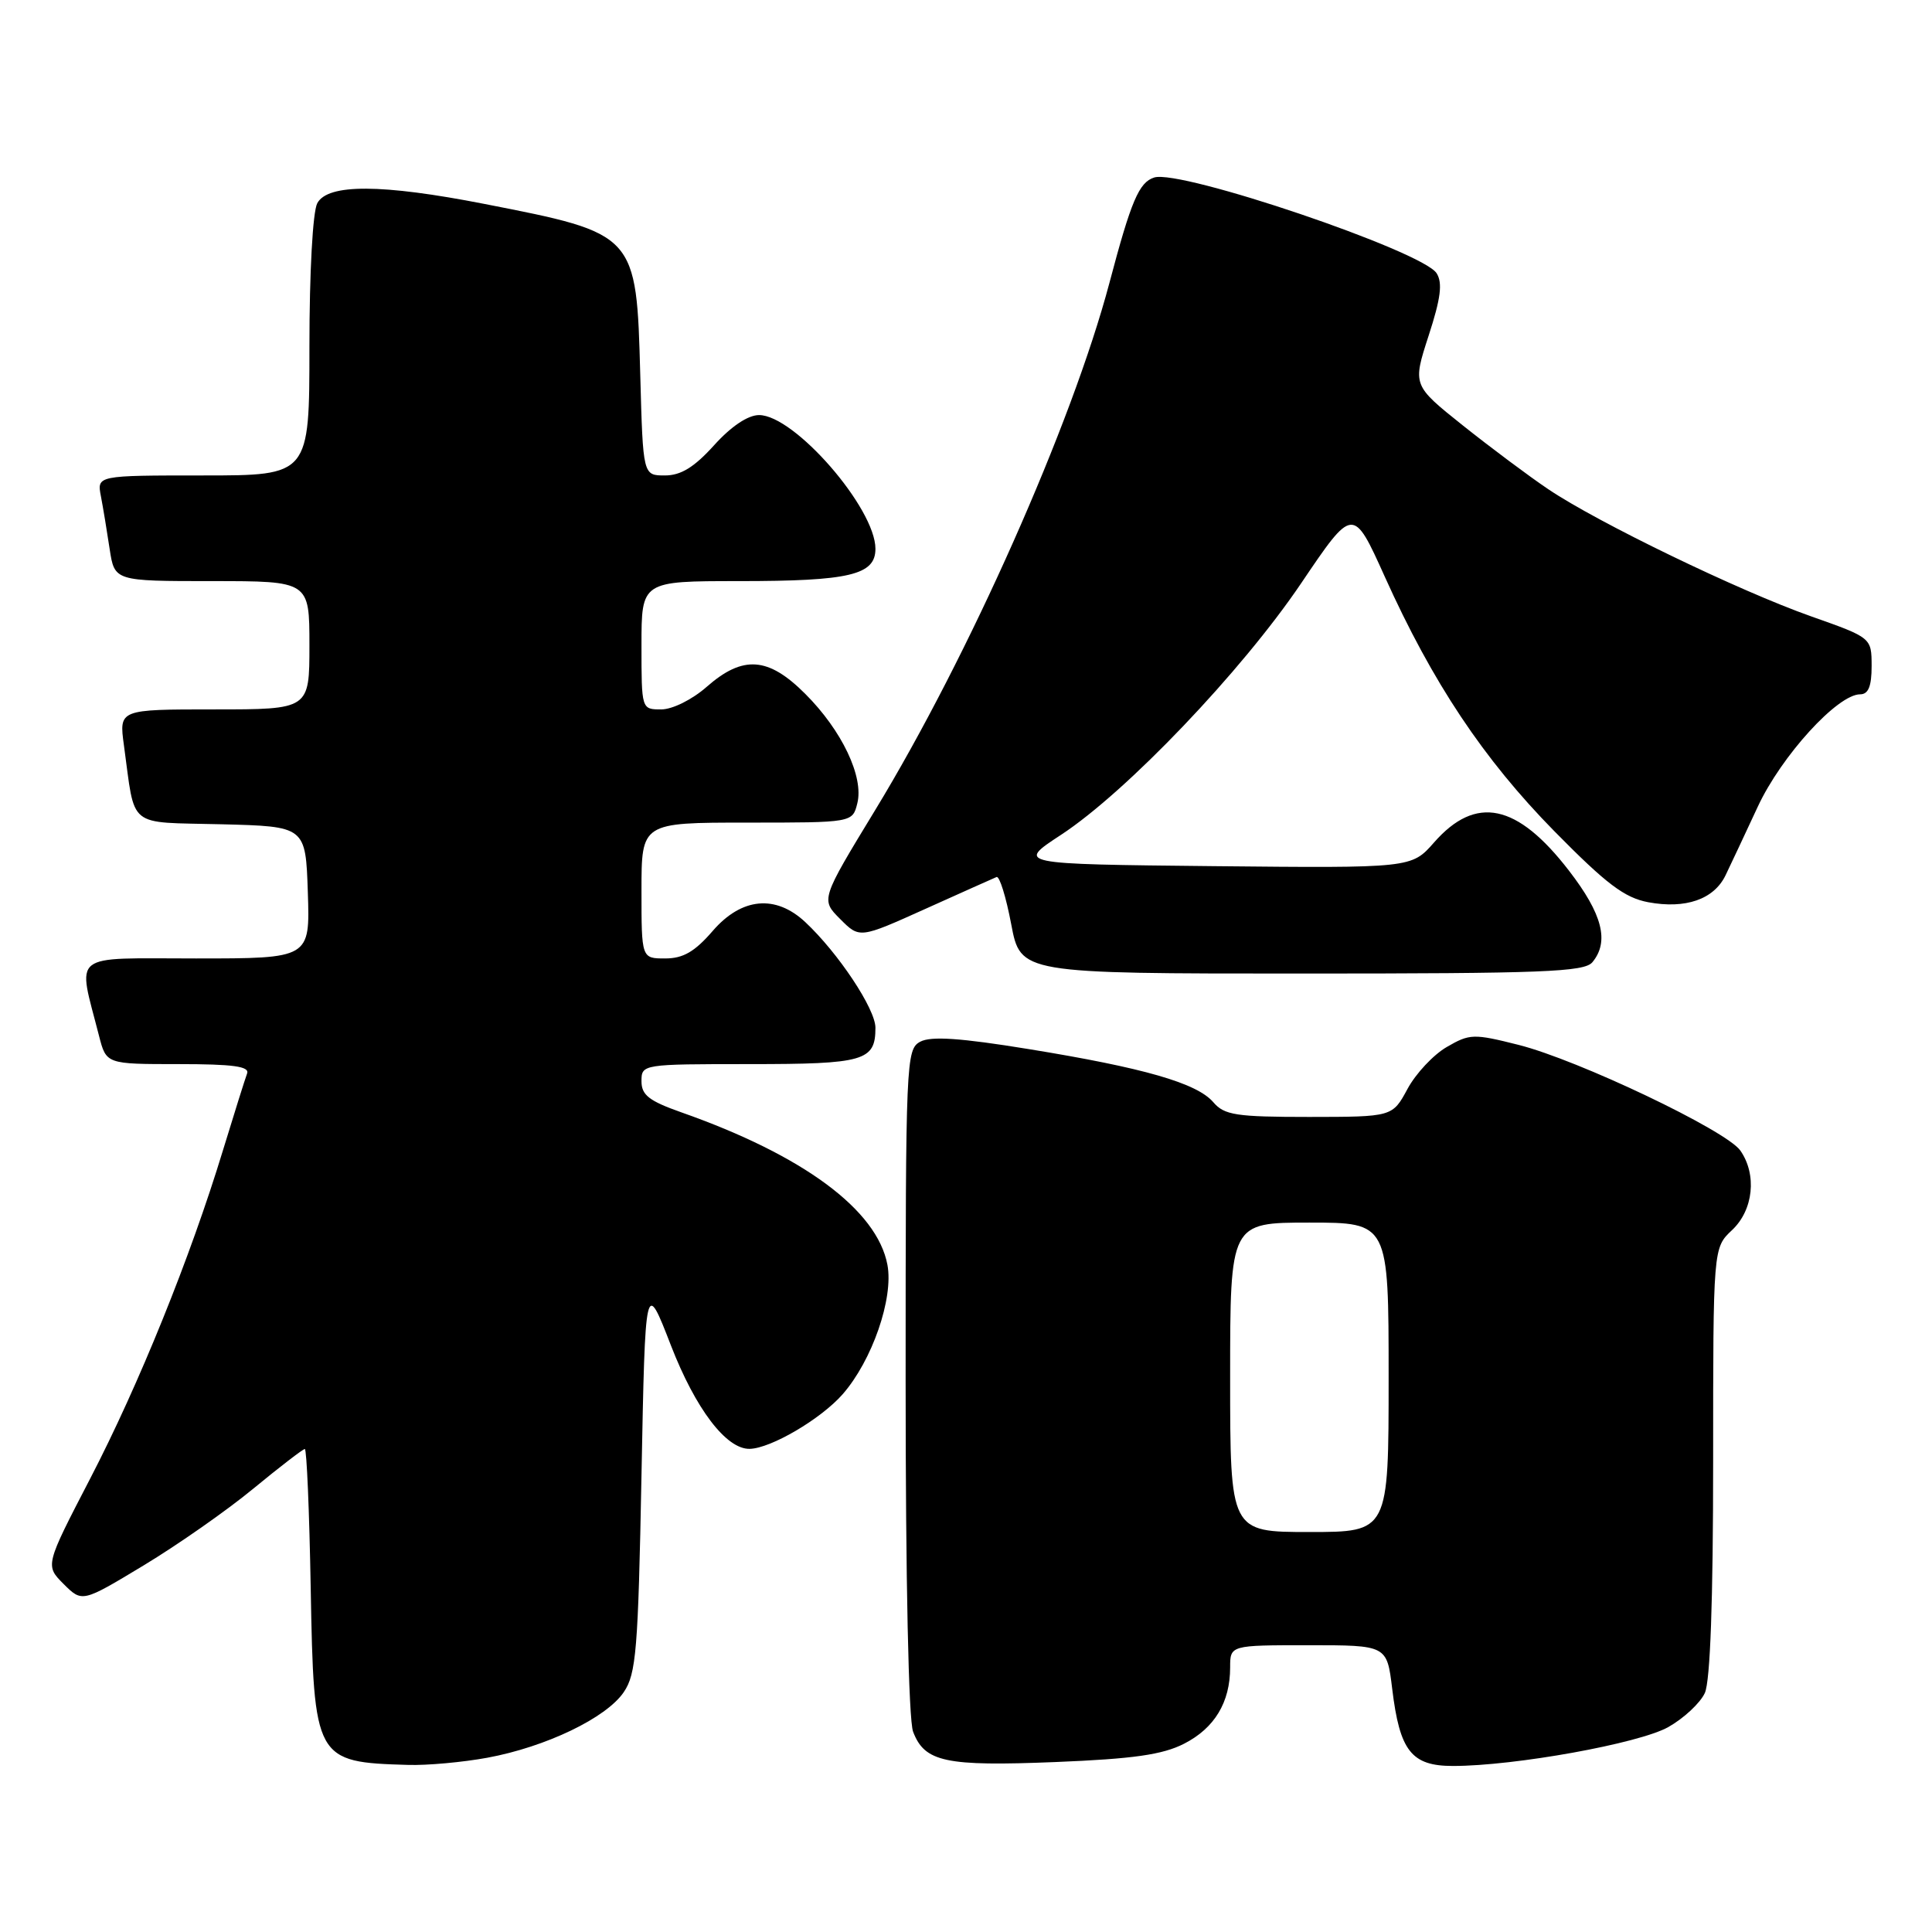 <?xml version="1.0" encoding="UTF-8" standalone="no"?>
<!DOCTYPE svg PUBLIC "-//W3C//DTD SVG 1.1//EN" "http://www.w3.org/Graphics/SVG/1.1/DTD/svg11.dtd" >
<svg xmlns="http://www.w3.org/2000/svg" xmlns:xlink="http://www.w3.org/1999/xlink" version="1.1" viewBox="0 0 256 256">
 <g >
 <path fill="currentColor"
d=" M 64.57 232.91 C 72.33 231.48 80.34 227.63 82.65 224.22 C 84.30 221.80 84.56 218.63 85.00 195.50 C 85.50 169.50 85.50 169.50 88.91 178.30 C 92.17 186.69 96.23 192.04 99.33 191.98 C 102.13 191.93 108.77 188.03 111.65 184.75 C 115.56 180.29 118.42 172.04 117.59 167.60 C 116.22 160.31 106.43 153.07 90.25 147.38 C 86.01 145.88 85.00 145.10 85.00 143.27 C 85.00 141.02 85.11 141.00 99.30 141.00 C 114.53 141.00 116.00 140.58 116.00 136.18 C 116.00 133.69 111.07 126.27 106.71 122.19 C 102.77 118.50 98.27 118.93 94.45 123.34 C 92.06 126.11 90.52 127.00 88.14 127.00 C 85.00 127.00 85.00 127.00 85.00 118.00 C 85.00 109.00 85.00 109.00 98.98 109.00 C 112.96 109.00 112.96 109.00 113.60 106.44 C 114.48 102.94 111.56 96.79 106.70 91.94 C 101.80 87.03 98.45 86.79 93.65 91.00 C 91.72 92.70 89.10 94.00 87.62 94.00 C 85.00 94.00 85.00 94.00 85.00 85.50 C 85.00 77.00 85.00 77.00 97.93 77.00 C 112.57 77.00 116.00 76.19 116.00 72.72 C 116.00 67.34 105.27 55.00 100.58 55.00 C 99.11 55.00 96.88 56.49 94.62 59.00 C 91.98 61.92 90.22 63.00 88.10 63.00 C 85.20 63.00 85.20 63.00 84.84 49.75 C 84.33 30.94 84.36 30.97 64.18 27.02 C 50.58 24.36 43.43 24.33 42.04 26.93 C 41.44 28.05 41.00 36.08 41.00 45.93 C 41.00 63.00 41.00 63.00 26.92 63.00 C 12.84 63.00 12.84 63.00 13.37 65.75 C 13.66 67.26 14.18 70.41 14.53 72.75 C 15.18 77.00 15.18 77.00 28.09 77.00 C 41.00 77.00 41.00 77.00 41.00 85.50 C 41.00 94.00 41.00 94.00 28.39 94.00 C 15.77 94.00 15.77 94.00 16.42 98.75 C 17.96 109.93 16.69 108.90 29.32 109.22 C 40.50 109.50 40.50 109.50 40.79 118.25 C 41.08 127.00 41.08 127.00 25.96 127.00 C 9.06 127.00 10.26 126.04 13.12 137.25 C 14.08 141.00 14.08 141.00 23.65 141.00 C 30.89 141.00 33.10 141.30 32.74 142.25 C 32.48 142.94 31.04 147.52 29.54 152.43 C 25.22 166.63 18.39 183.51 11.94 195.94 C 5.98 207.43 5.98 207.43 8.43 209.89 C 10.89 212.34 10.89 212.34 19.04 207.42 C 23.53 204.71 30.07 200.14 33.57 197.25 C 37.08 194.36 40.15 192.00 40.39 192.00 C 40.64 192.00 40.99 200.28 41.17 210.40 C 41.58 233.23 41.73 233.50 54.07 233.86 C 56.58 233.94 61.30 233.51 64.57 232.91 Z  M 156.90 231.05 C 160.93 228.99 163.00 225.57 163.00 220.95 C 163.00 218.00 163.00 218.00 173.38 218.00 C 183.77 218.00 183.77 218.00 184.47 223.75 C 185.47 232.03 187.02 234.00 192.53 234.00 C 200.70 234.00 217.19 231.02 221.05 228.85 C 223.11 227.69 225.29 225.66 225.90 224.33 C 226.62 222.74 227.00 212.11 227.00 193.63 C 227.00 165.35 227.00 165.35 229.50 163.00 C 232.34 160.34 232.83 155.63 230.60 152.45 C 228.74 149.79 209.11 140.44 201.21 138.45 C 195.26 136.95 194.74 136.97 191.71 138.73 C 189.94 139.75 187.60 142.25 186.50 144.29 C 184.50 147.99 184.50 147.99 173.47 148.00 C 163.79 148.00 162.24 147.76 160.78 146.06 C 158.60 143.51 151.56 141.49 136.31 139.01 C 127.29 137.54 123.36 137.27 121.94 138.03 C 120.06 139.04 120.00 140.51 120.00 182.97 C 120.00 209.38 120.39 227.90 120.99 229.46 C 122.52 233.48 125.27 234.07 139.85 233.48 C 150.18 233.06 154.04 232.51 156.90 231.05 Z  M 211.00 127.50 C 213.27 124.76 212.34 121.12 207.89 115.36 C 201.03 106.46 195.56 105.32 190.02 111.63 C 187.03 115.03 187.03 115.03 160.85 114.77 C 134.67 114.50 134.67 114.50 140.59 110.62 C 149.27 104.93 164.51 88.97 172.40 77.30 C 179.29 67.10 179.29 67.10 183.48 76.39 C 189.81 90.44 196.56 100.58 205.98 110.16 C 212.85 117.14 215.26 118.96 218.40 119.55 C 223.35 120.47 227.10 119.17 228.64 115.99 C 229.30 114.62 231.23 110.52 232.92 106.88 C 236.04 100.17 243.48 92.00 246.48 92.00 C 247.57 92.00 248.00 90.94 248.00 88.25 C 247.99 84.50 247.99 84.50 239.98 81.67 C 230.44 78.30 211.67 69.22 205.15 64.82 C 202.59 63.10 197.50 59.29 193.83 56.37 C 187.17 51.05 187.17 51.05 189.30 44.48 C 190.91 39.54 191.17 37.49 190.36 36.21 C 188.52 33.28 156.44 22.41 152.94 23.52 C 150.92 24.16 149.88 26.61 147.00 37.50 C 142.05 56.16 128.36 86.98 115.96 107.35 C 108.75 119.20 108.75 119.20 111.33 121.78 C 113.90 124.36 113.90 124.36 122.62 120.43 C 127.42 118.27 131.66 116.37 132.05 116.21 C 132.44 116.05 133.31 118.86 133.99 122.46 C 135.23 129.00 135.23 129.00 172.49 129.00 C 204.43 129.00 209.93 128.79 211.00 127.50 Z  M 163.00 182.50 C 163.00 162.00 163.00 162.00 173.50 162.00 C 184.00 162.00 184.00 162.00 184.00 182.50 C 184.00 203.00 184.00 203.00 173.50 203.00 C 163.00 203.00 163.00 203.00 163.00 182.50 Z "/>
</g>
</svg>